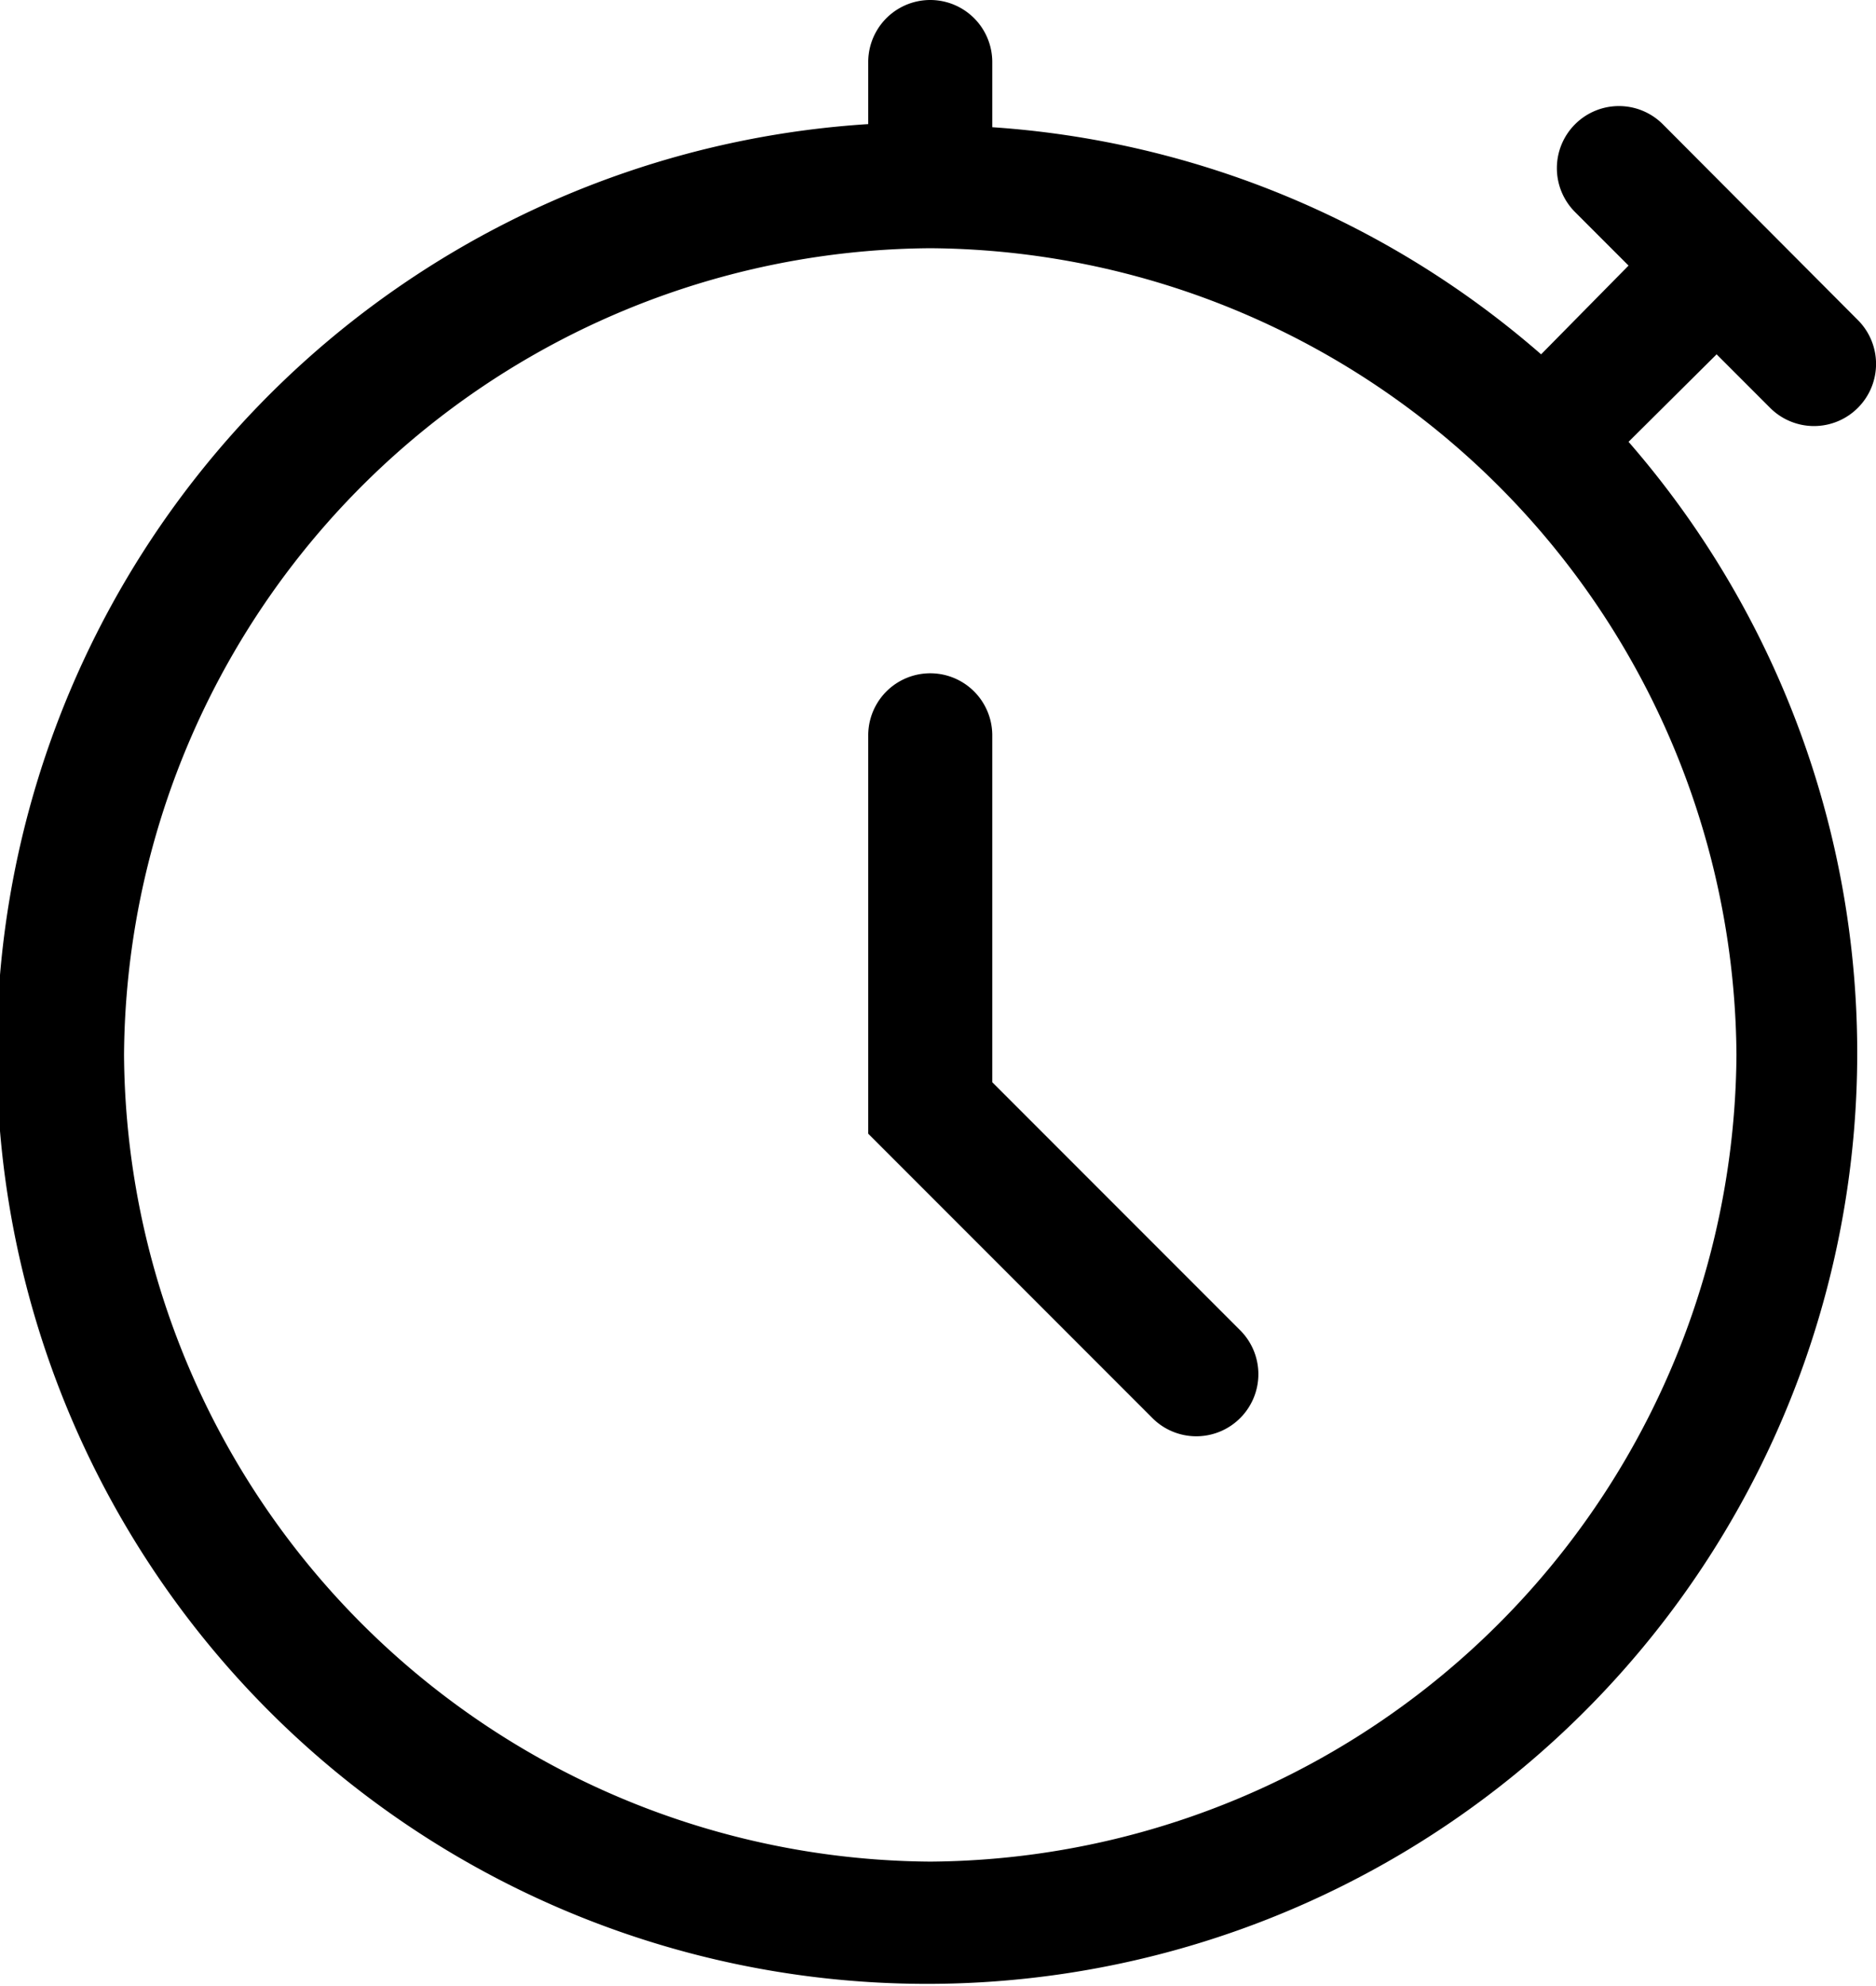 <svg class="timer__icon" role="presentation" aria-labelledby="timer" xmlns="http://www.w3.org/2000/svg" viewBox="0 0 30.25 32"><title id="timer">Timer</title><path d="m20 21.44-4-4v-5.59a1 1 0 0 0-2 0v6.42l4.58 4.58a1 1 0 0 0 1.42 0 1 1 0 0 0 0-1.41Z" fill="currentColor"/><path d="m27.68 5.71.86.86a1 1 0 0 0 1.42 0 1 1 0 0 0 0-1.41L26.81 2a1 1 0 0 0-1.41 0 1 1 0 0 0 0 1.42l.86.86-1.41 1.43A15 15 0 0 0 16 2.05V1a1 1 0 0 0-2 0v1a15 15 0 1 0 12.26 5.12ZM15 30A13.09 13.09 0 0 1 2 17 13.09 13.09 0 0 1 15 4a13.09 13.09 0 0 1 13 13 13.09 13.09 0 0 1-13 13Z" fill="currentColor"/></svg>